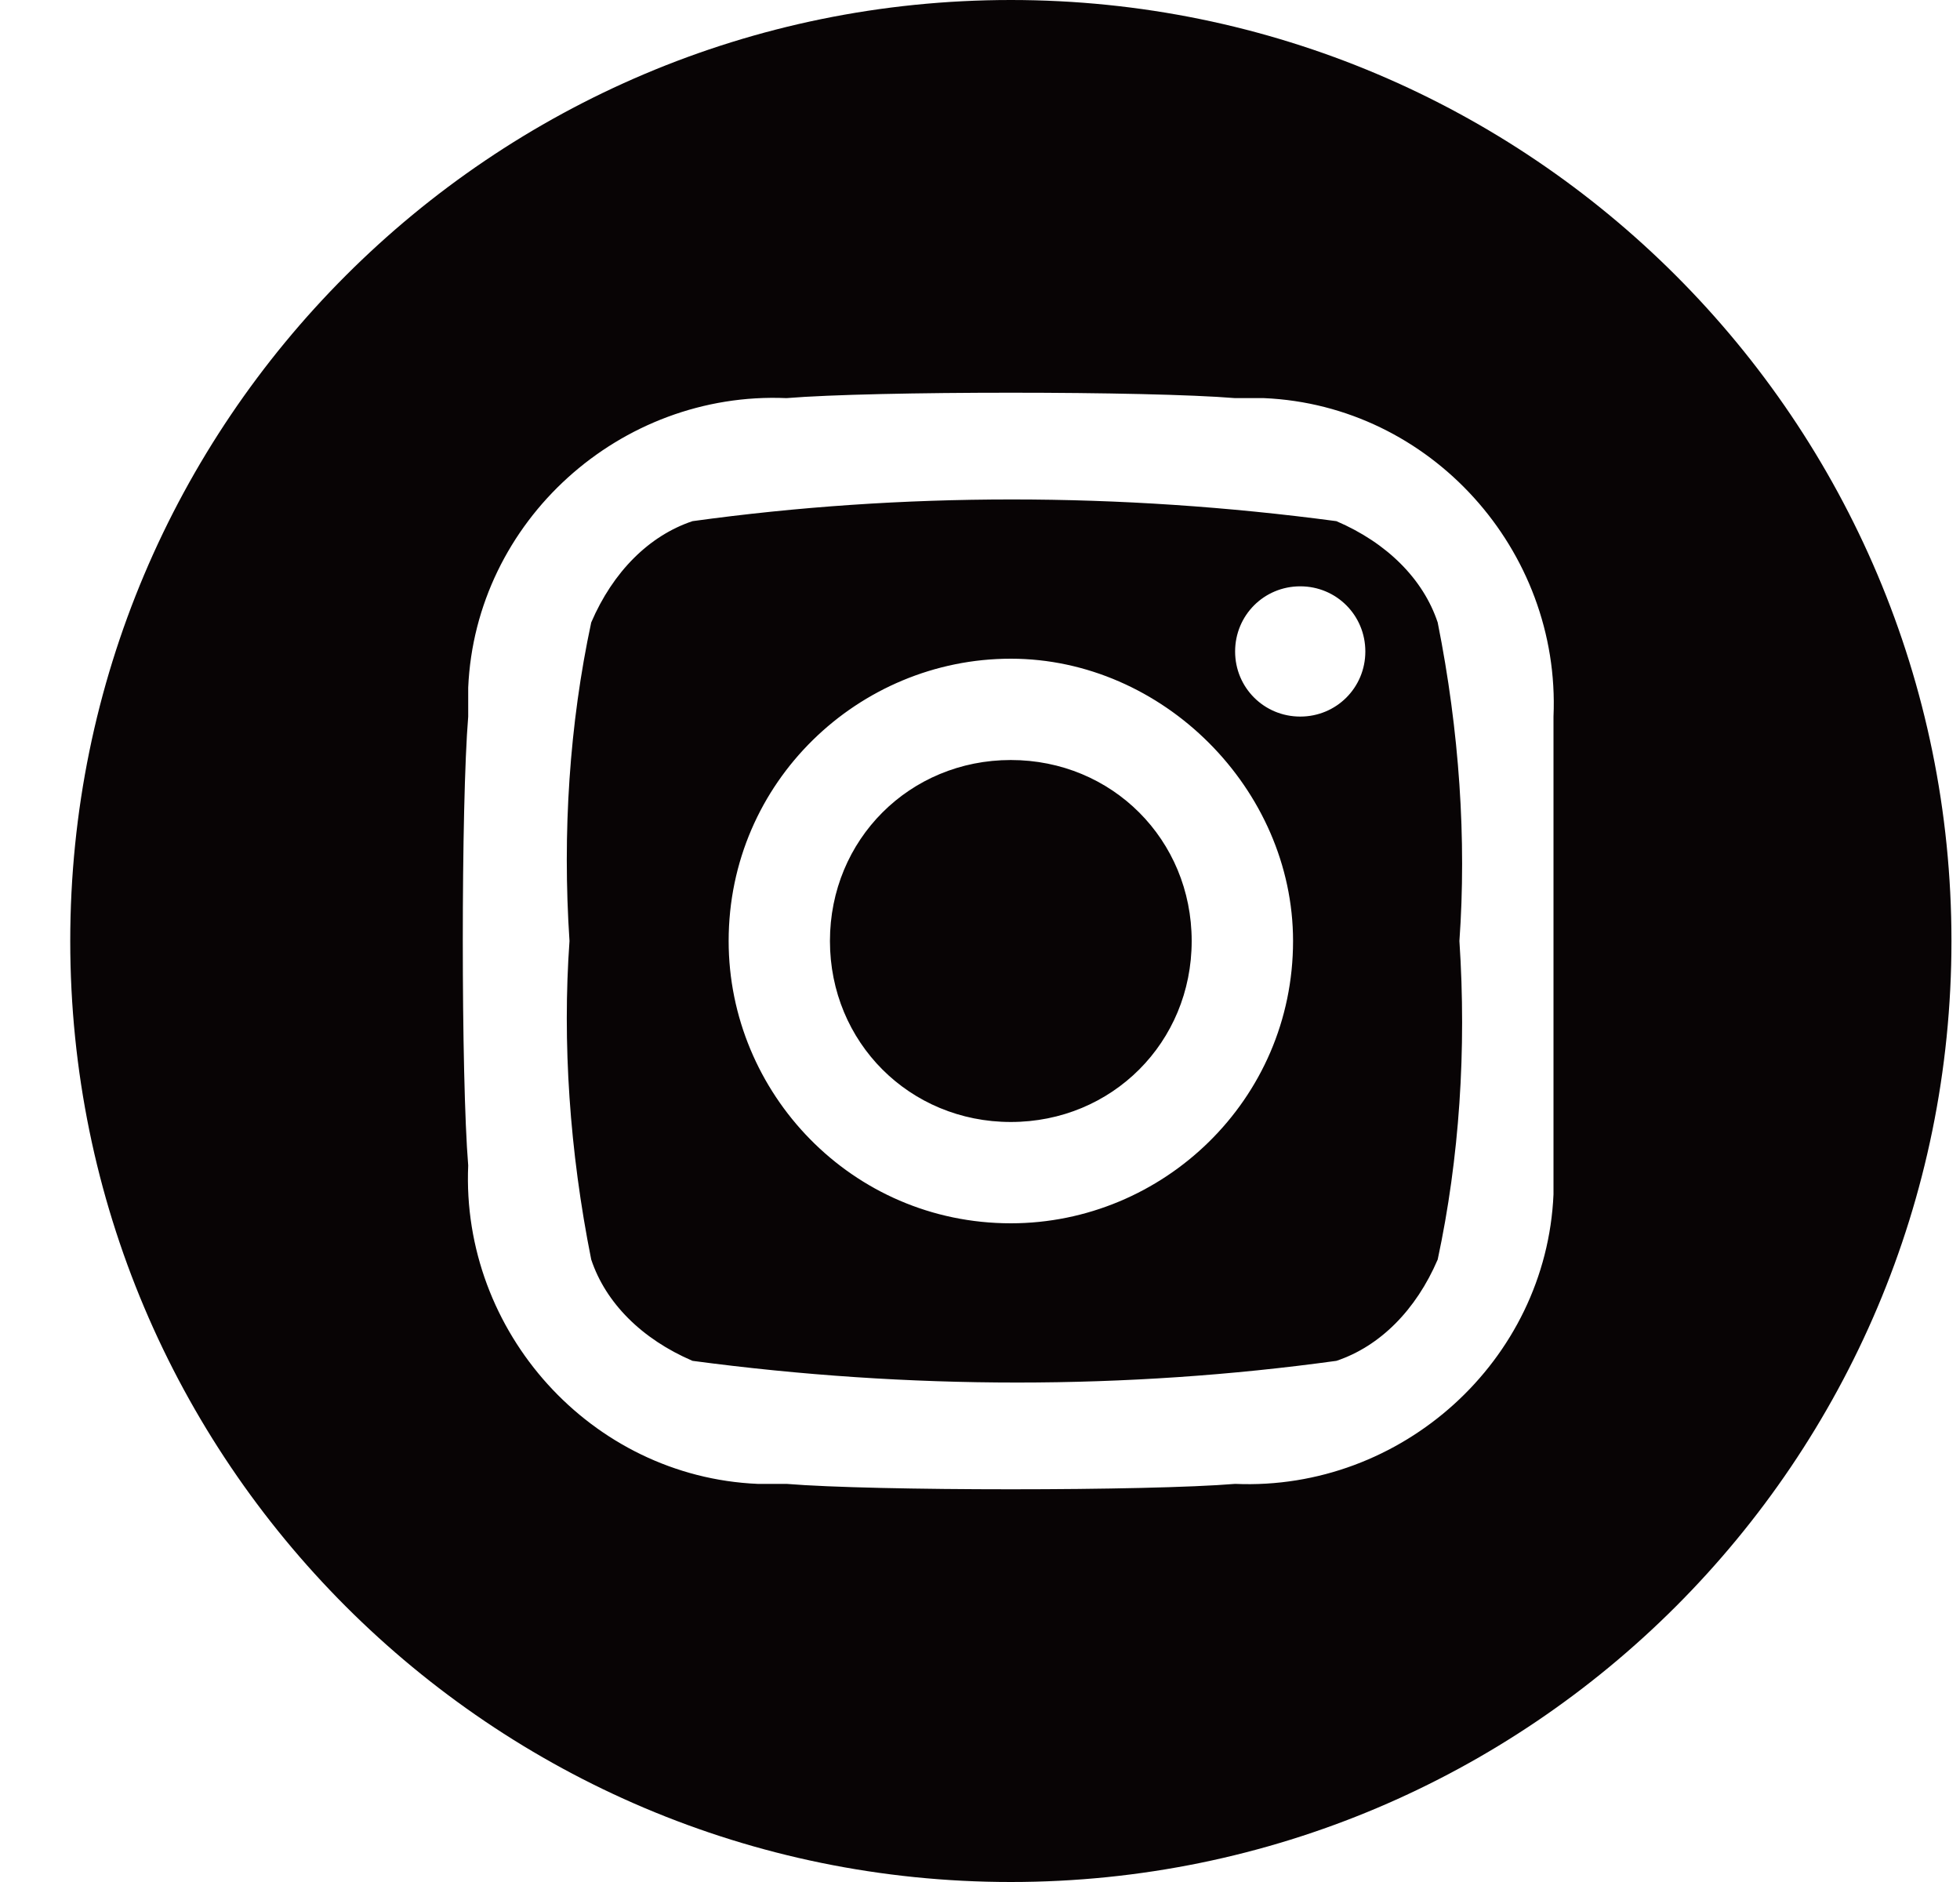 <?xml version="1.0" encoding="UTF-8"?>
<svg width="25px" height="24px" viewBox="0 0 25 24" version="1.1" xmlns="http://www.w3.org/2000/svg" xmlns:xlink="http://www.w3.org/1999/xlink">
    <title>Instagram</title>
    <defs>
        <filter color-interpolation-filters="auto" id="filter-1">
            <feColorMatrix in="SourceGraphic" type="matrix" values="0 0 0 0 0.094 0 0 0 0 0.231 0 0 0 0 0.337 0 0 0 1 0"></feColorMatrix>
        </filter>
    </defs>
    <g id="页面-1" stroke="none" stroke-width="1" fill="none" fill-rule="evenodd">
        <g id="Profile创作者" transform="translate(-1975, -373)">
            <g id="编组-17" transform="translate(0, 158)">
                <g id="编组-16" transform="translate(1515.99, 94)">
                    <g id="编组-13" transform="translate(94.987, 121)">
                        <g id="Instagram" transform="translate(232.948, 0)" filter="url(#filter-1)">
                            <g transform="translate(131.971, 0)">
                                <path d="M11.997,0 C18.623,0 23.995,5.373 23.995,12 C23.995,18.627 18.623,24 11.997,24 C5.371,24 0,18.627 0,12 C0,5.373 5.371,0 11.997,0 Z M9.136,5.077 C7.014,4.985 5.168,6.646 5.076,8.769 L5.076,9.138 C4.984,10.246 4.984,13.754 5.076,14.862 C4.984,16.985 6.645,18.831 8.767,18.923 L9.136,18.923 C10.244,19.015 13.751,19.015 14.858,18.923 C16.981,19.015 18.827,17.354 18.919,15.231 L18.919,9.138 C19.011,7.015 17.35,5.169 15.227,5.077 L14.858,5.077 C13.751,4.985 10.244,4.985 9.136,5.077 Z M16.15,6.646 C16.796,6.923 17.258,7.385 17.442,7.938 C17.719,9.323 17.811,10.708 17.719,12 C17.811,13.385 17.719,14.769 17.442,16.062 C17.165,16.708 16.704,17.169 16.15,17.354 C13.474,17.723 10.705,17.723 7.937,17.354 C7.291,17.077 6.829,16.615 6.645,16.062 C6.368,14.677 6.276,13.292 6.368,12 C6.276,10.615 6.368,9.231 6.645,7.938 C6.922,7.292 7.383,6.831 7.937,6.646 C10.613,6.277 13.382,6.277 16.15,6.646 Z M11.997,8.4 C10.059,8.4 8.398,9.969 8.398,12 C8.398,13.938 9.967,15.6 11.997,15.6 C13.935,15.6 15.597,14.031 15.597,12 C15.597,10.062 13.935,8.4 11.997,8.4 Z M11.997,9.692 C13.289,9.692 14.304,10.708 14.304,12 C14.304,13.292 13.289,14.308 11.997,14.308 C10.705,14.308 9.69,13.292 9.69,12 C9.69,10.708 10.705,9.692 11.997,9.692 Z M15.689,7.477 C15.227,7.477 14.858,7.846 14.858,8.308 C14.858,8.769 15.227,9.138 15.689,9.138 C16.15,9.138 16.519,8.769 16.519,8.308 C16.519,7.846 16.15,7.477 15.689,7.477 Z" id="形状结合" fill="#080405" fill-rule="nonzero"></path>
                            </g>
                        </g>
                    </g>
                </g>
            </g>
        </g>
    </g>
</svg>